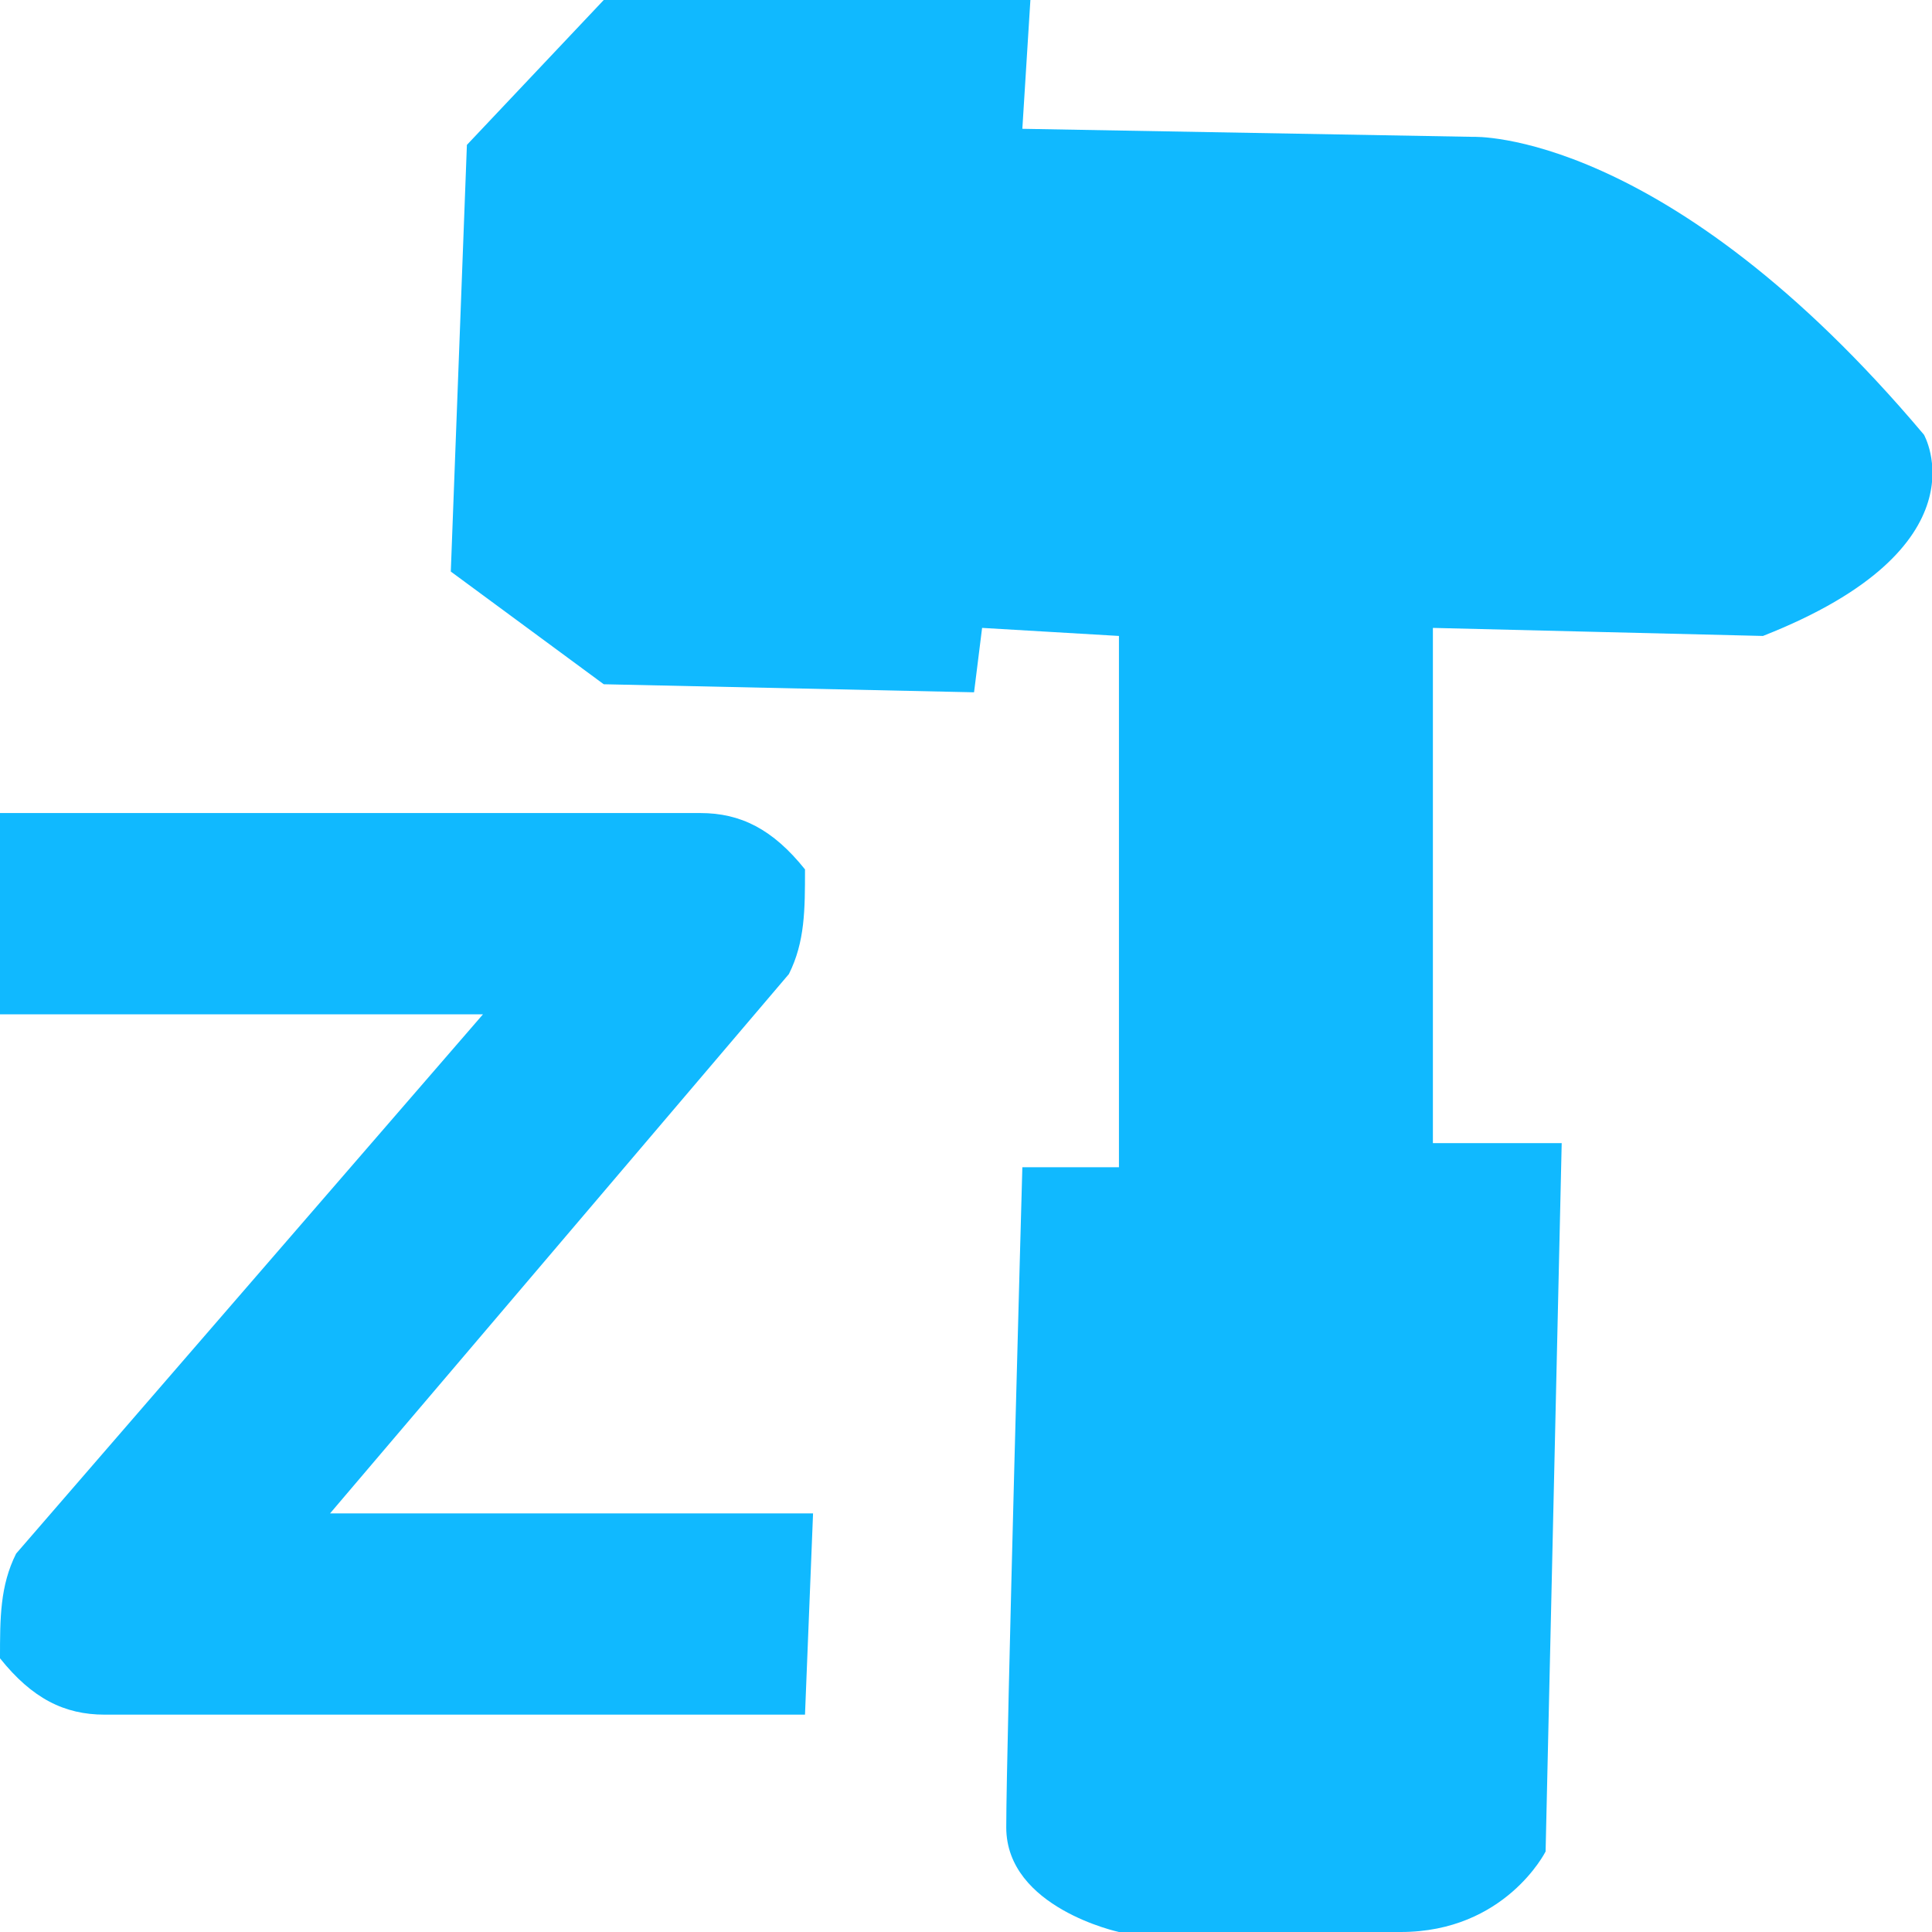 <?xml version="1.0" encoding="utf-8"?>
<!-- Generator: Adobe Illustrator 19.0.0, SVG Export Plug-In . SVG Version: 6.00 Build 0)  -->
<svg version="1.1" id="Layer_1" xmlns="http://www.w3.org/2000/svg" xmlns:xlink="http://www.w3.org/1999/xlink" x="0px" y="0px"
	 viewBox="0 0 24 24" style="enable-background:new 0 0 24 24;" xml:space="preserve">
<style type="text/css">
	.st0{fill:#10B9FF;}
</style>
<path class="st0" d="M10,21.3H1.3c-0.5,0-0.9-0.2-1.3-0.7c0-0.5,0-0.9,0.2-1.3L6,12.6H0v-2.5h8.7c0.5,0,0.9,0.2,1.3,0.7
	c0,0.5,0,0.9-0.2,1.3l-5.7,6.7h6L10,21.3L10,21.3z"/>
<g>
	<path class="st0" d="M12.1,8.6L7.5,8.5L5.6,7.1l0.2-5.3l1.7-1.8h5.3l-0.1,1.6l5.6,0.1c0,0,2.4-0.1,5.6,3.7c0,0,0.8,1.4-2,2.5
		l-4.1-0.1l0,6.4l1.6,0L19.2,23c0,0-0.5,1-1.8,1c-1.2,0-3.5,0-3.5,0s-1.4-0.3-1.4-1.3c0-1,0.2-8.2,0.2-8.2l1.2,0l0-6.6l-1.7-0.1
		L12.1,8.6z"/>
</g>
</svg>
